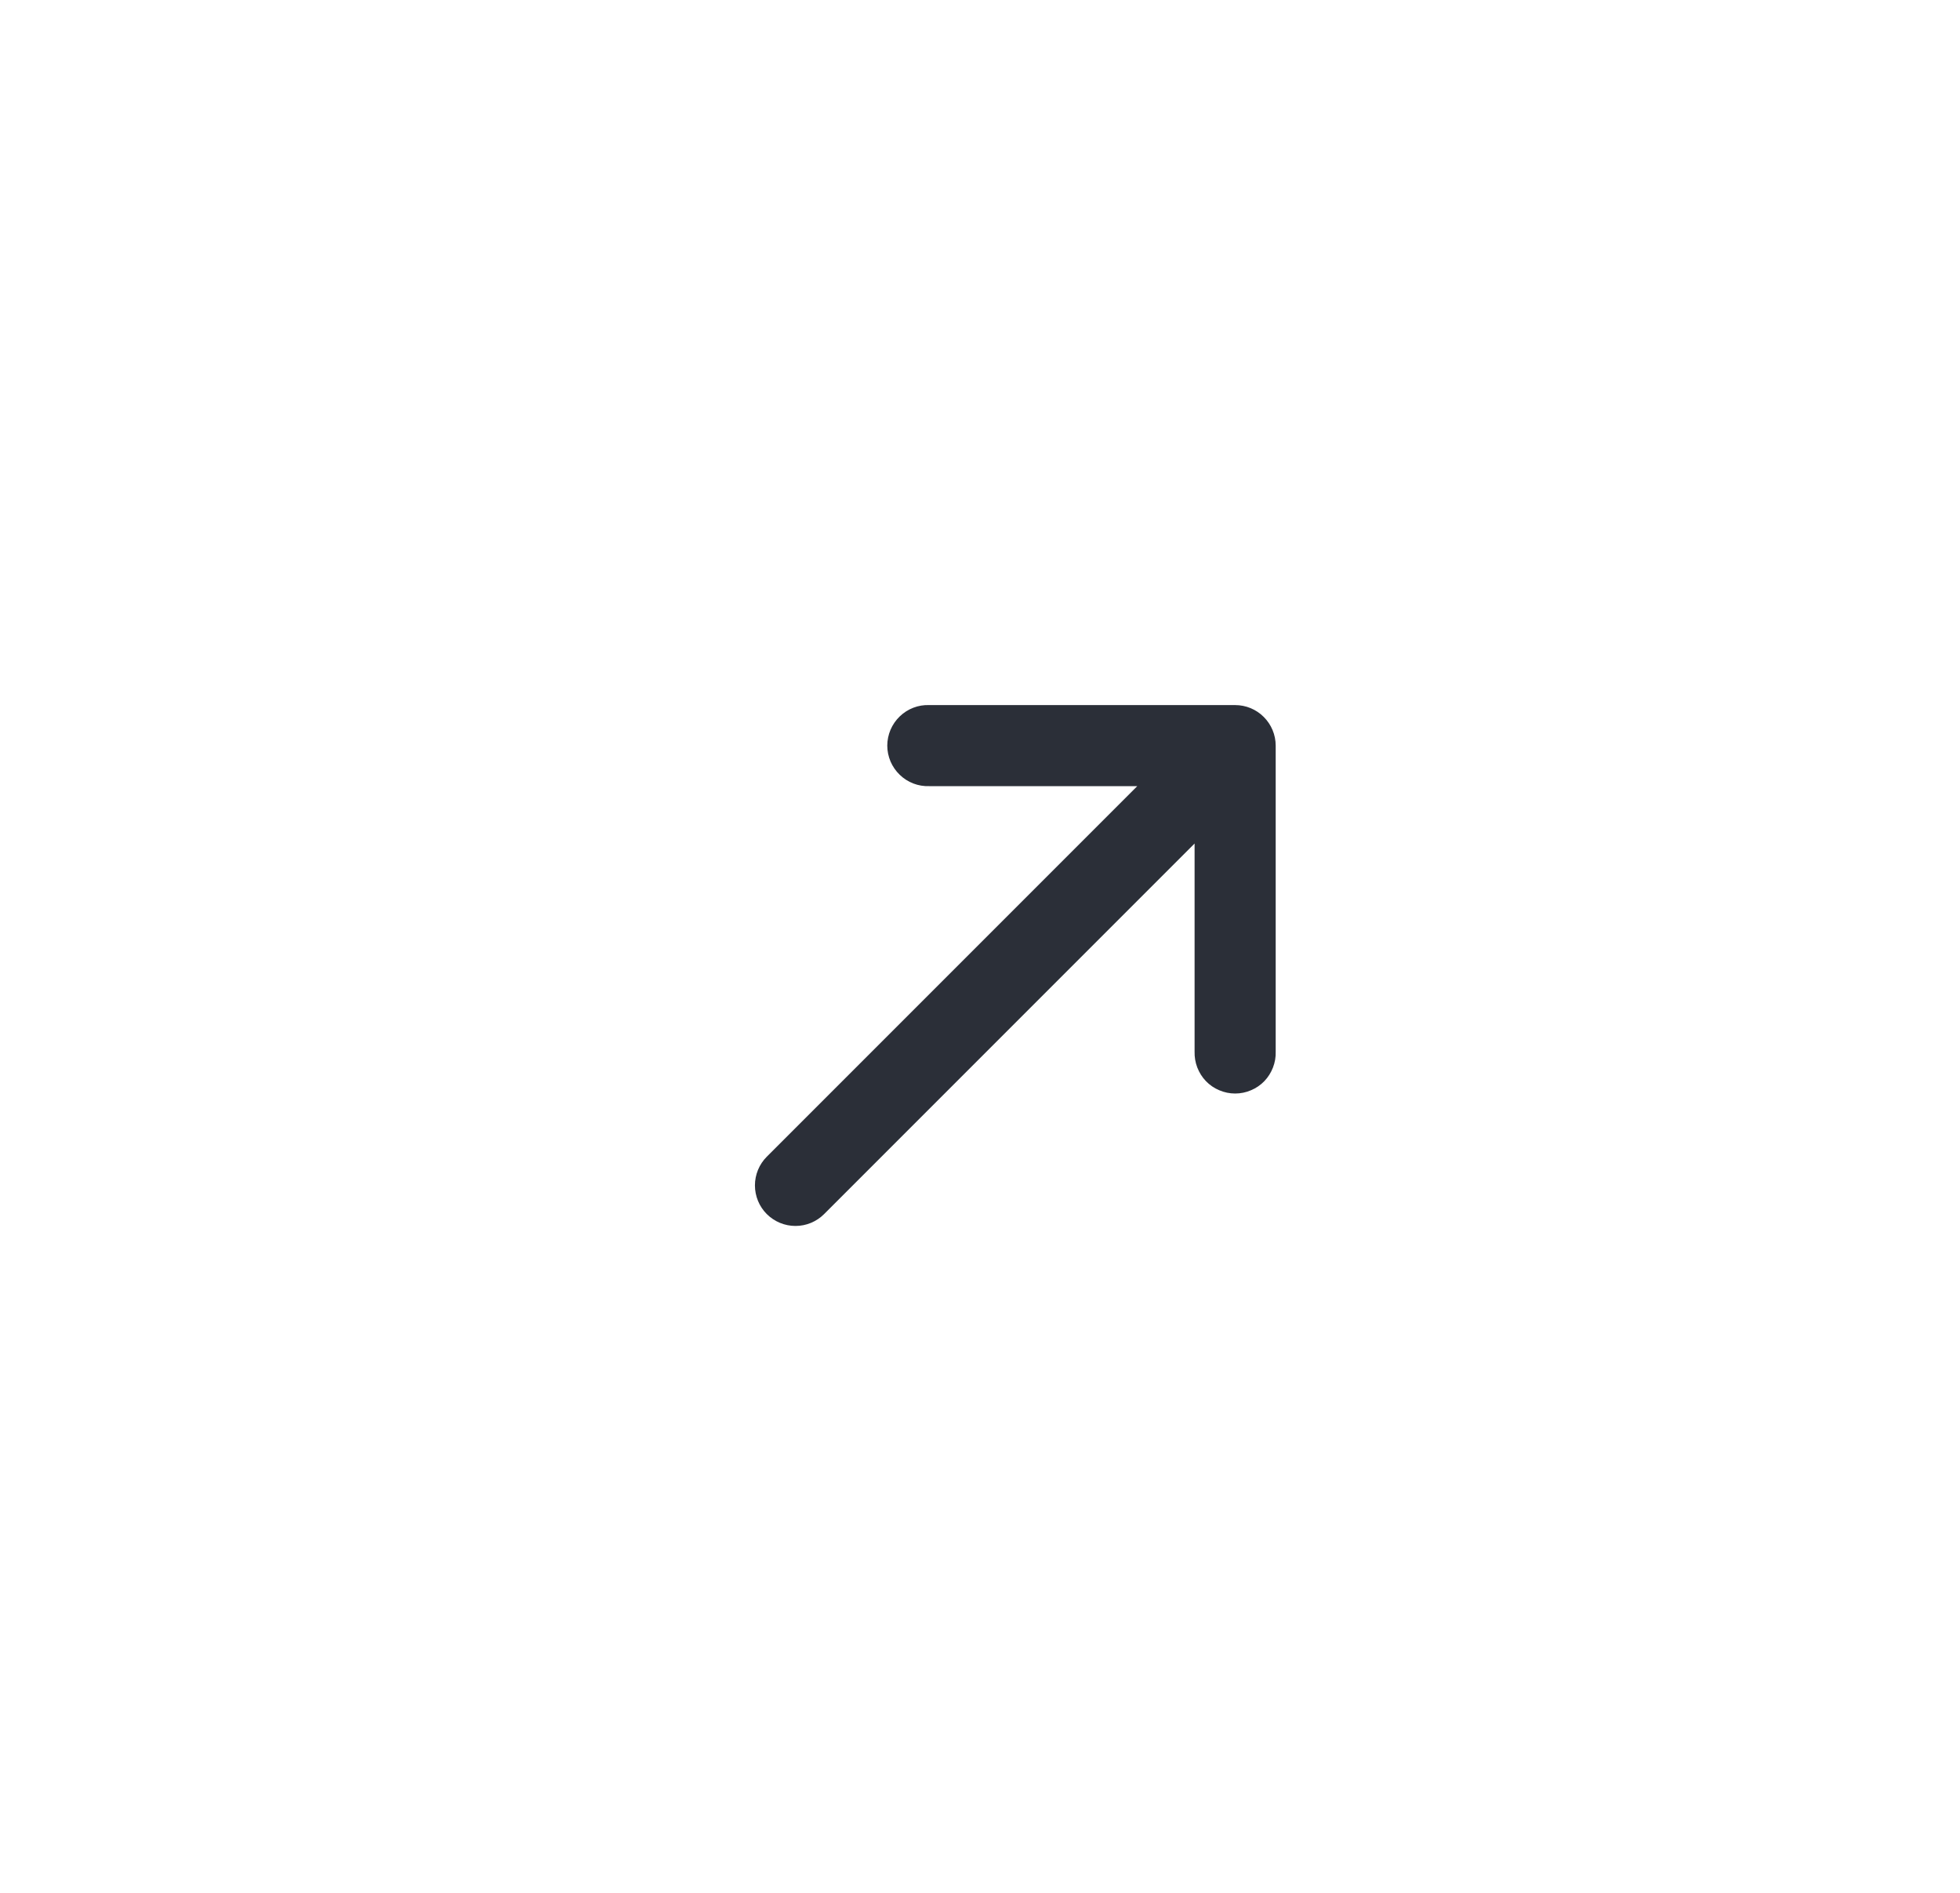 <svg width="29" height="28" viewBox="0 0 29 28" fill="none" xmlns="http://www.w3.org/2000/svg">
<path d="M16.827 11.629H13.749C13.669 11.632 13.589 11.619 13.514 11.59C13.438 11.561 13.37 11.517 13.312 11.461C13.254 11.405 13.208 11.338 13.176 11.264C13.145 11.19 13.128 11.11 13.128 11.03C13.128 10.949 13.145 10.869 13.176 10.795C13.208 10.721 13.254 10.654 13.312 10.598C13.37 10.542 13.438 10.498 13.514 10.469C13.589 10.44 13.669 10.427 13.749 10.43L18.275 10.43C18.434 10.43 18.587 10.493 18.699 10.606C18.811 10.718 18.875 10.87 18.875 11.03L18.875 15.555C18.878 15.636 18.864 15.716 18.835 15.791C18.806 15.866 18.763 15.935 18.707 15.993C18.651 16.051 18.584 16.097 18.509 16.128C18.435 16.16 18.356 16.176 18.275 16.176C18.195 16.176 18.115 16.16 18.041 16.128C17.966 16.097 17.899 16.051 17.843 15.993C17.787 15.935 17.744 15.866 17.715 15.791C17.686 15.716 17.673 15.636 17.675 15.555L17.675 12.478L12.194 17.959C12.081 18.072 11.929 18.135 11.77 18.135C11.611 18.135 11.458 18.072 11.345 17.959C11.233 17.847 11.17 17.694 11.17 17.535C11.17 17.376 11.233 17.223 11.345 17.111L16.827 11.629Z" fill="#2B2F38"/>
</svg>
